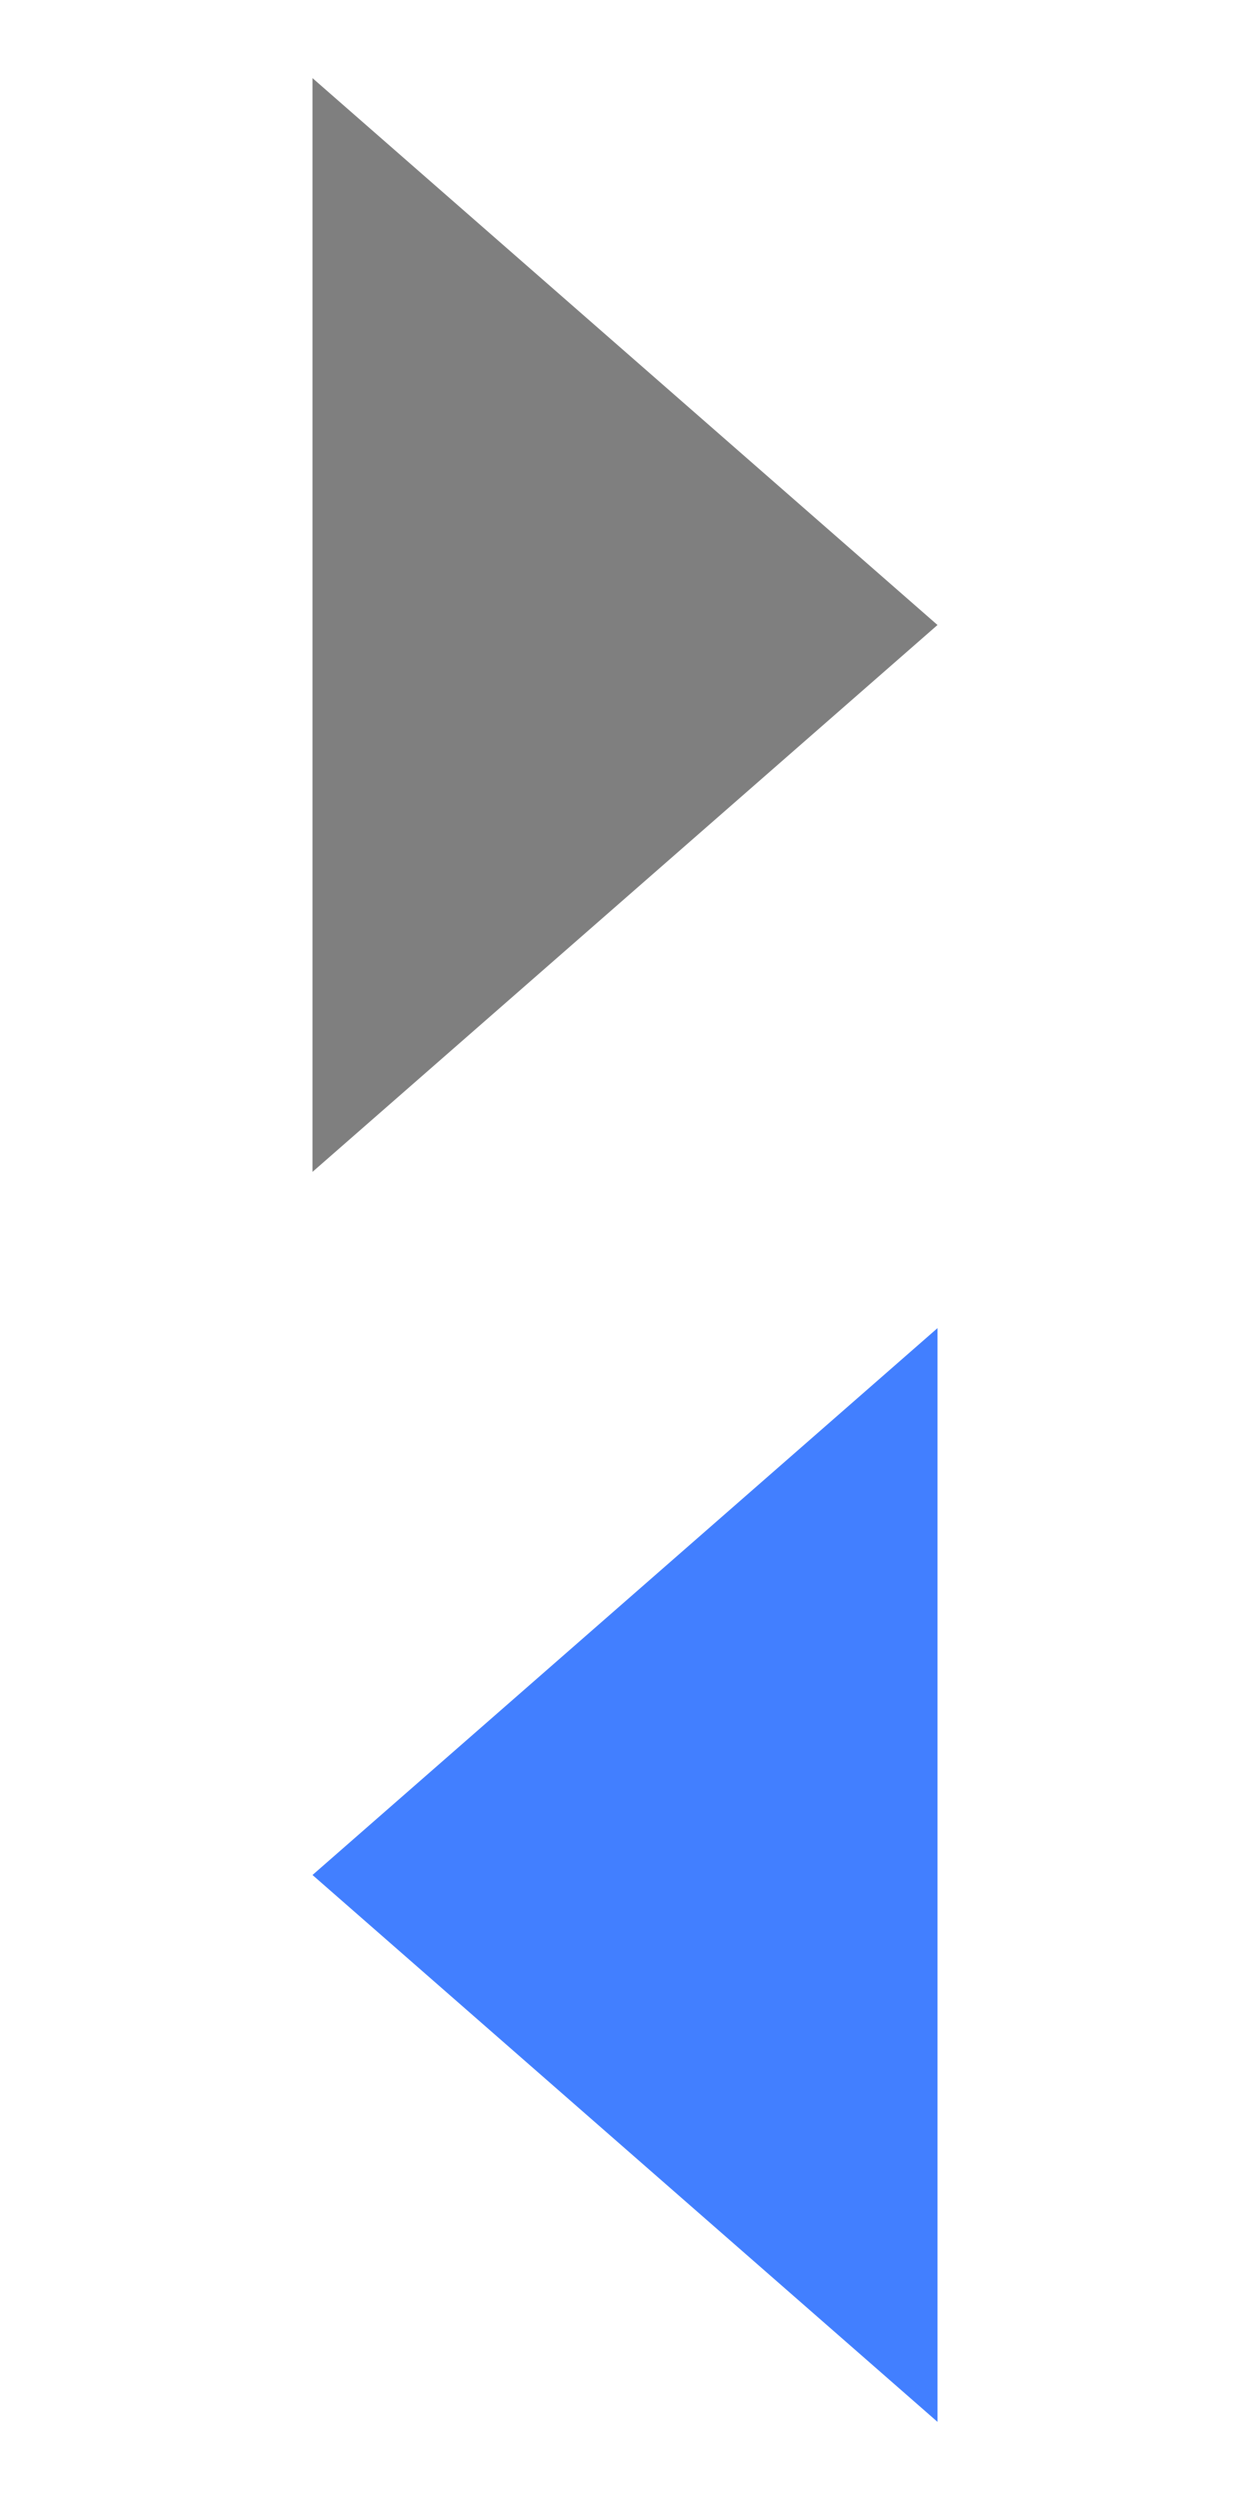 <?xml version="1.0" encoding="utf-8"?>
<!-- Generator: Adobe Illustrator 22.0.0, SVG Export Plug-In . SVG Version: 6.00 Build 0)  -->
<svg version="1.1" id="图层_1" xmlns="http://www.w3.org/2000/svg" xmlns:xlink="http://www.w3.org/1999/xlink" x="0px" y="0px"
	 viewBox="0 0 64 128" style="enable-background:new 0 0 64 128;" xml:space="preserve">
<style type="text/css">
	.st0{fill:#427FFF;}
	.st1{fill:#7F7F7F;}
</style>
<polygon class="st0" points="48,96 48,124 32,110 16,96 32,82 48,68 "/>
<polygon class="st1" points="16,32 16,4 32,18 48,32 32,46 16,60 "/>
</svg>
